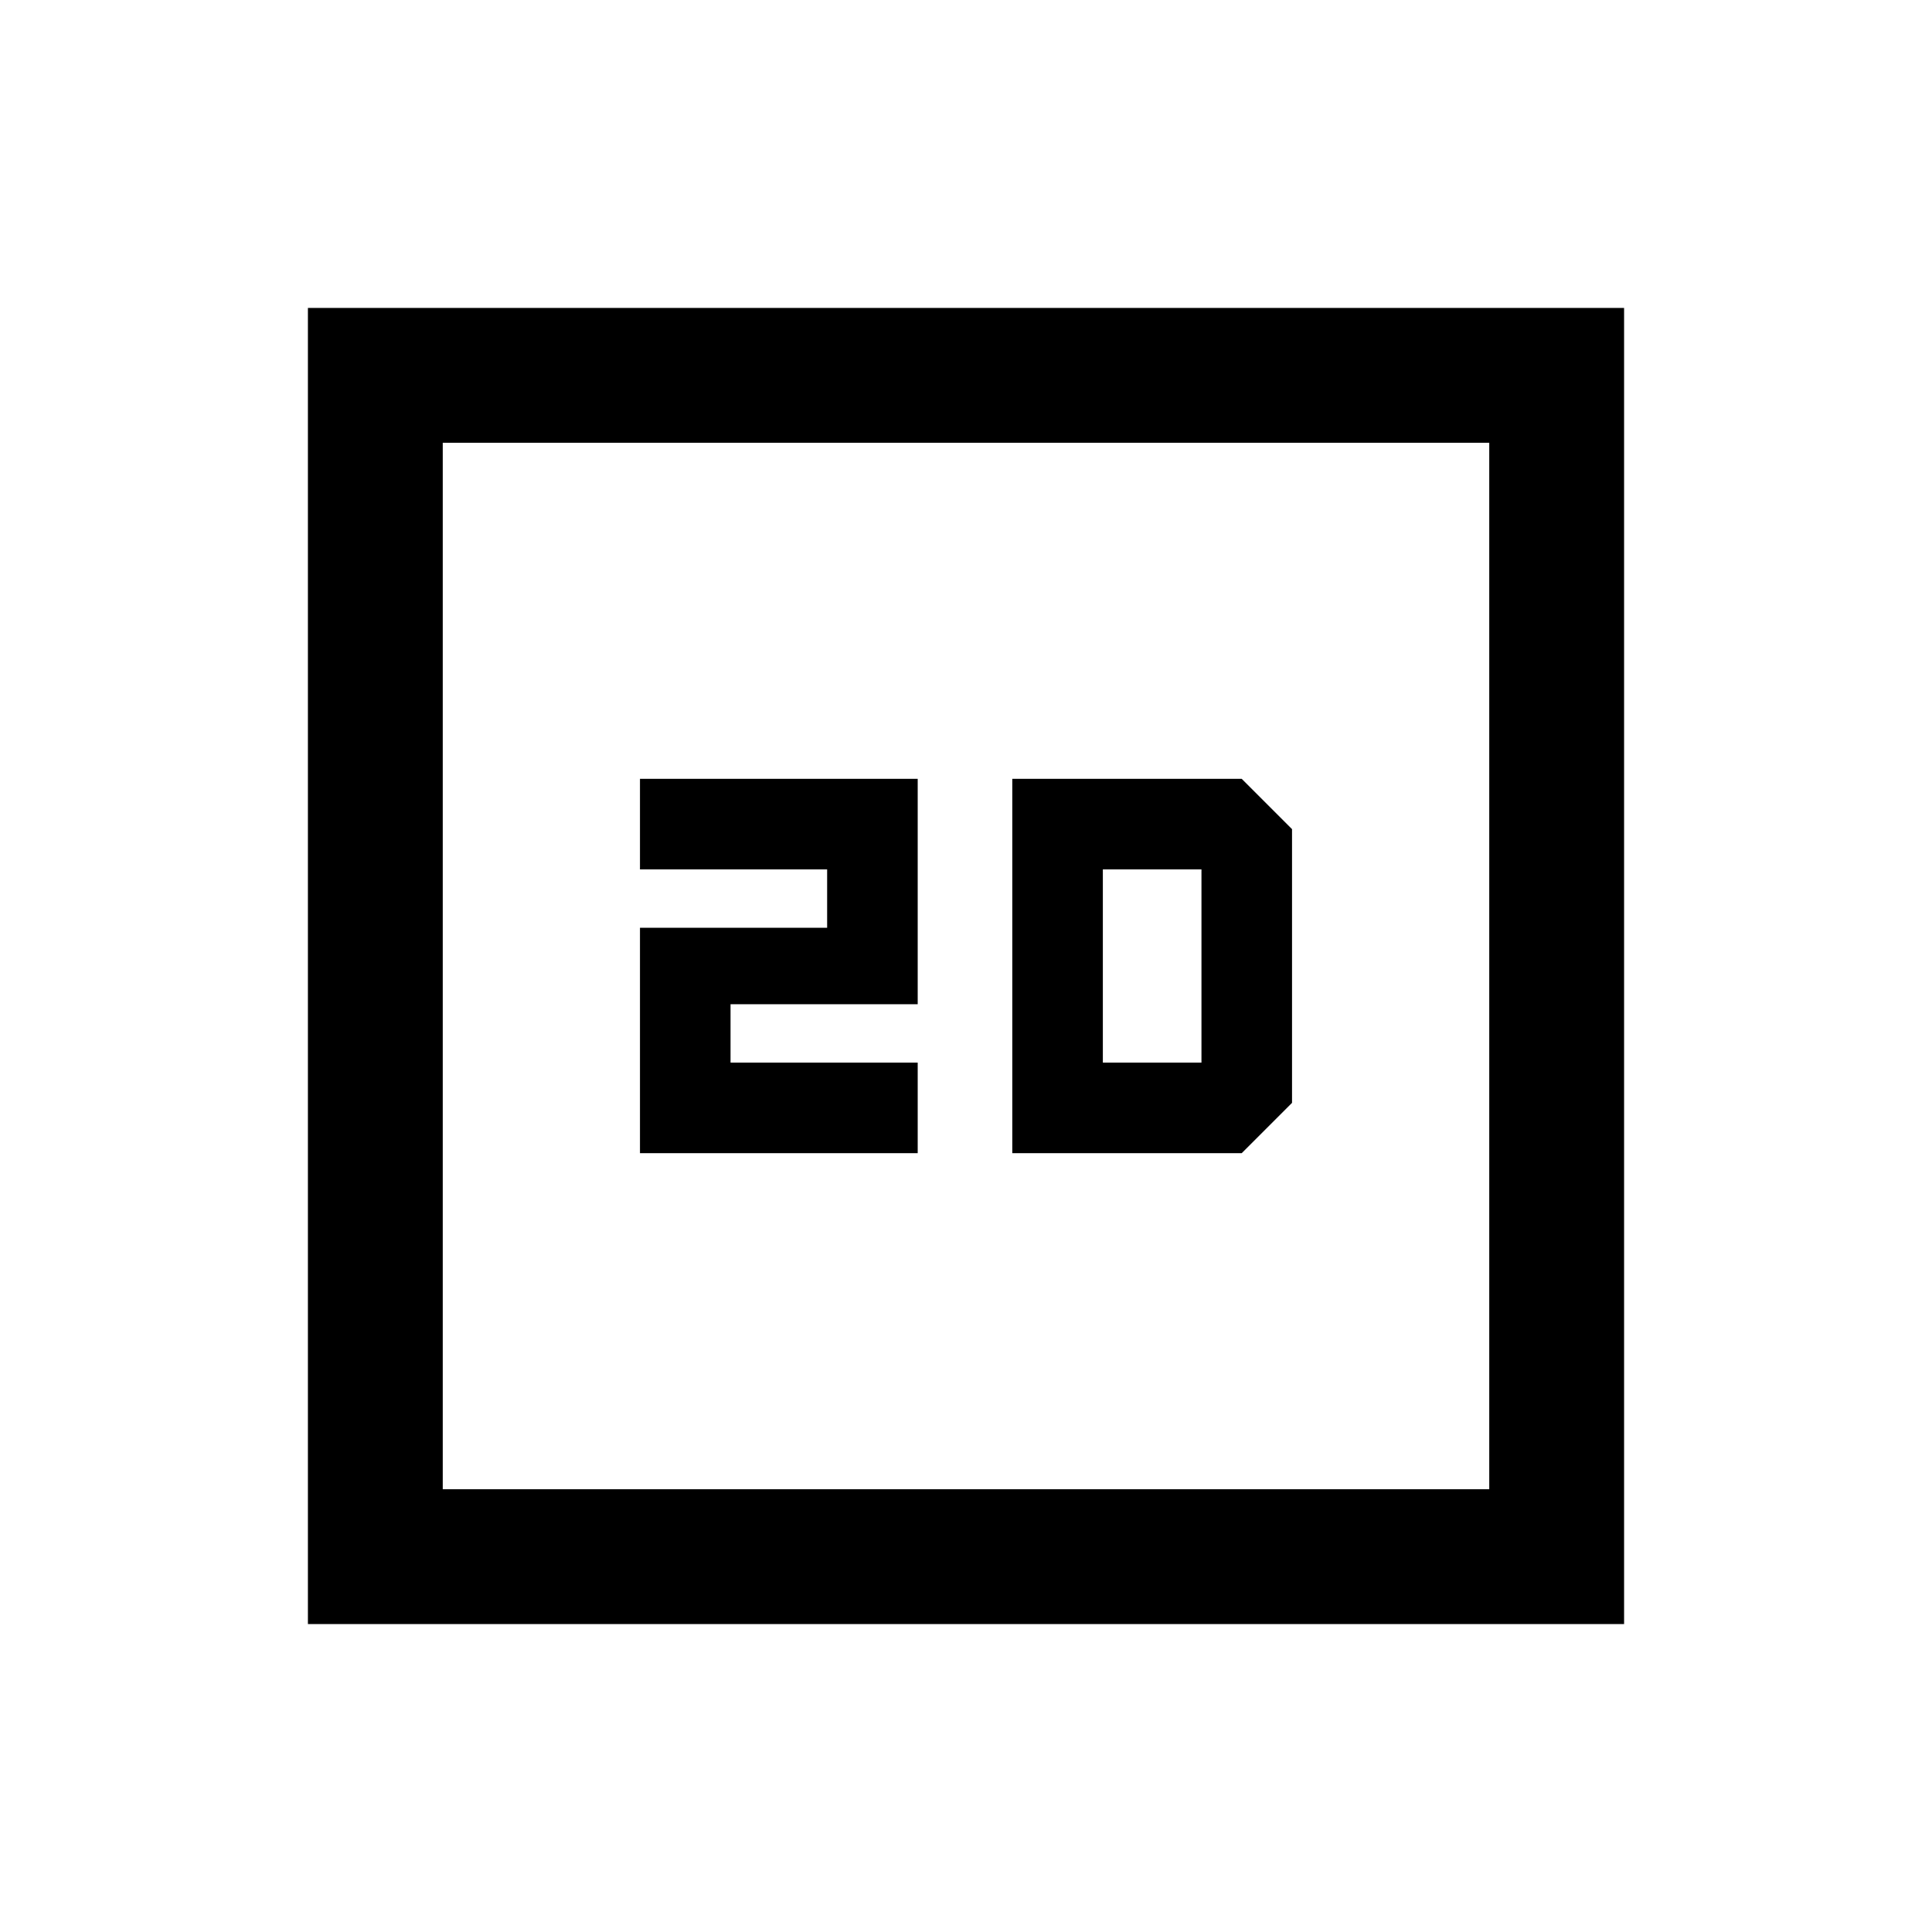 <svg xmlns="http://www.w3.org/2000/svg" height="20" viewBox="0 -960 960 960" width="20"><path d="M318-387h138v-45h-93v-29h93v-112H318v45h93v29h-93v112ZM153-153v-654h654v654H153Zm67-67h520v-520H220v520Zm0 0v-520 520Zm283-167h114l25-25v-136l-25-25H503v186Zm45-45v-96h49v96h-49Z"/></svg>